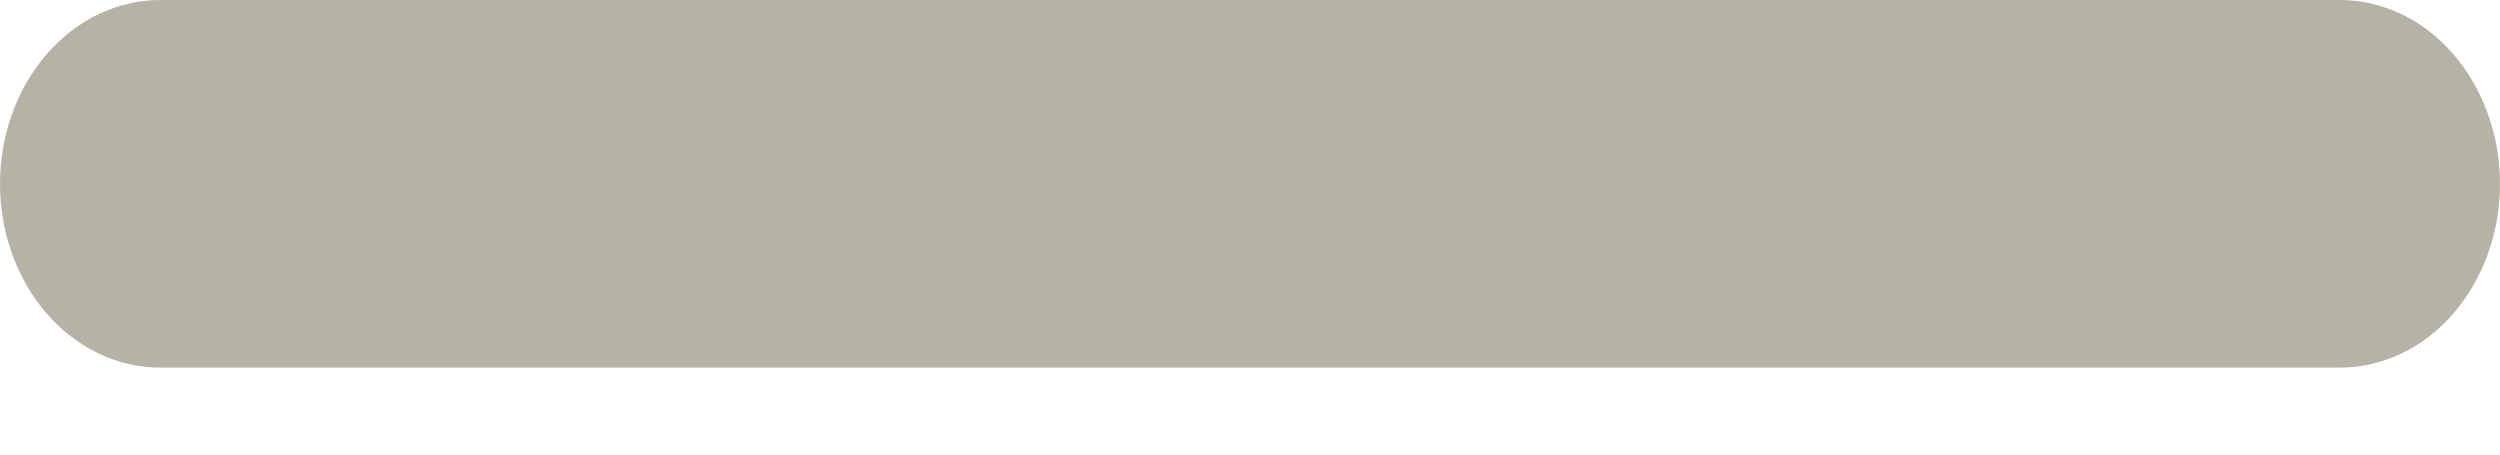 <svg width="22" height="4" viewBox="0 0 22 4" fill="none" xmlns="http://www.w3.org/2000/svg">
<path d="M20.59 3.235H1.41C1.036 3.235 0.678 3.065 0.413 2.762C0.149 2.458 0 2.047 0 1.618C0 1.189 0.149 0.777 0.413 0.474C0.678 0.17 1.036 0 1.41 0H20.59C20.964 0 21.323 0.17 21.587 0.474C21.851 0.777 22 1.189 22 1.618C22 2.047 21.851 2.458 21.587 2.762C21.323 3.065 20.964 3.235 20.59 3.235Z" fill="#B5B2A6"/>
</svg>
